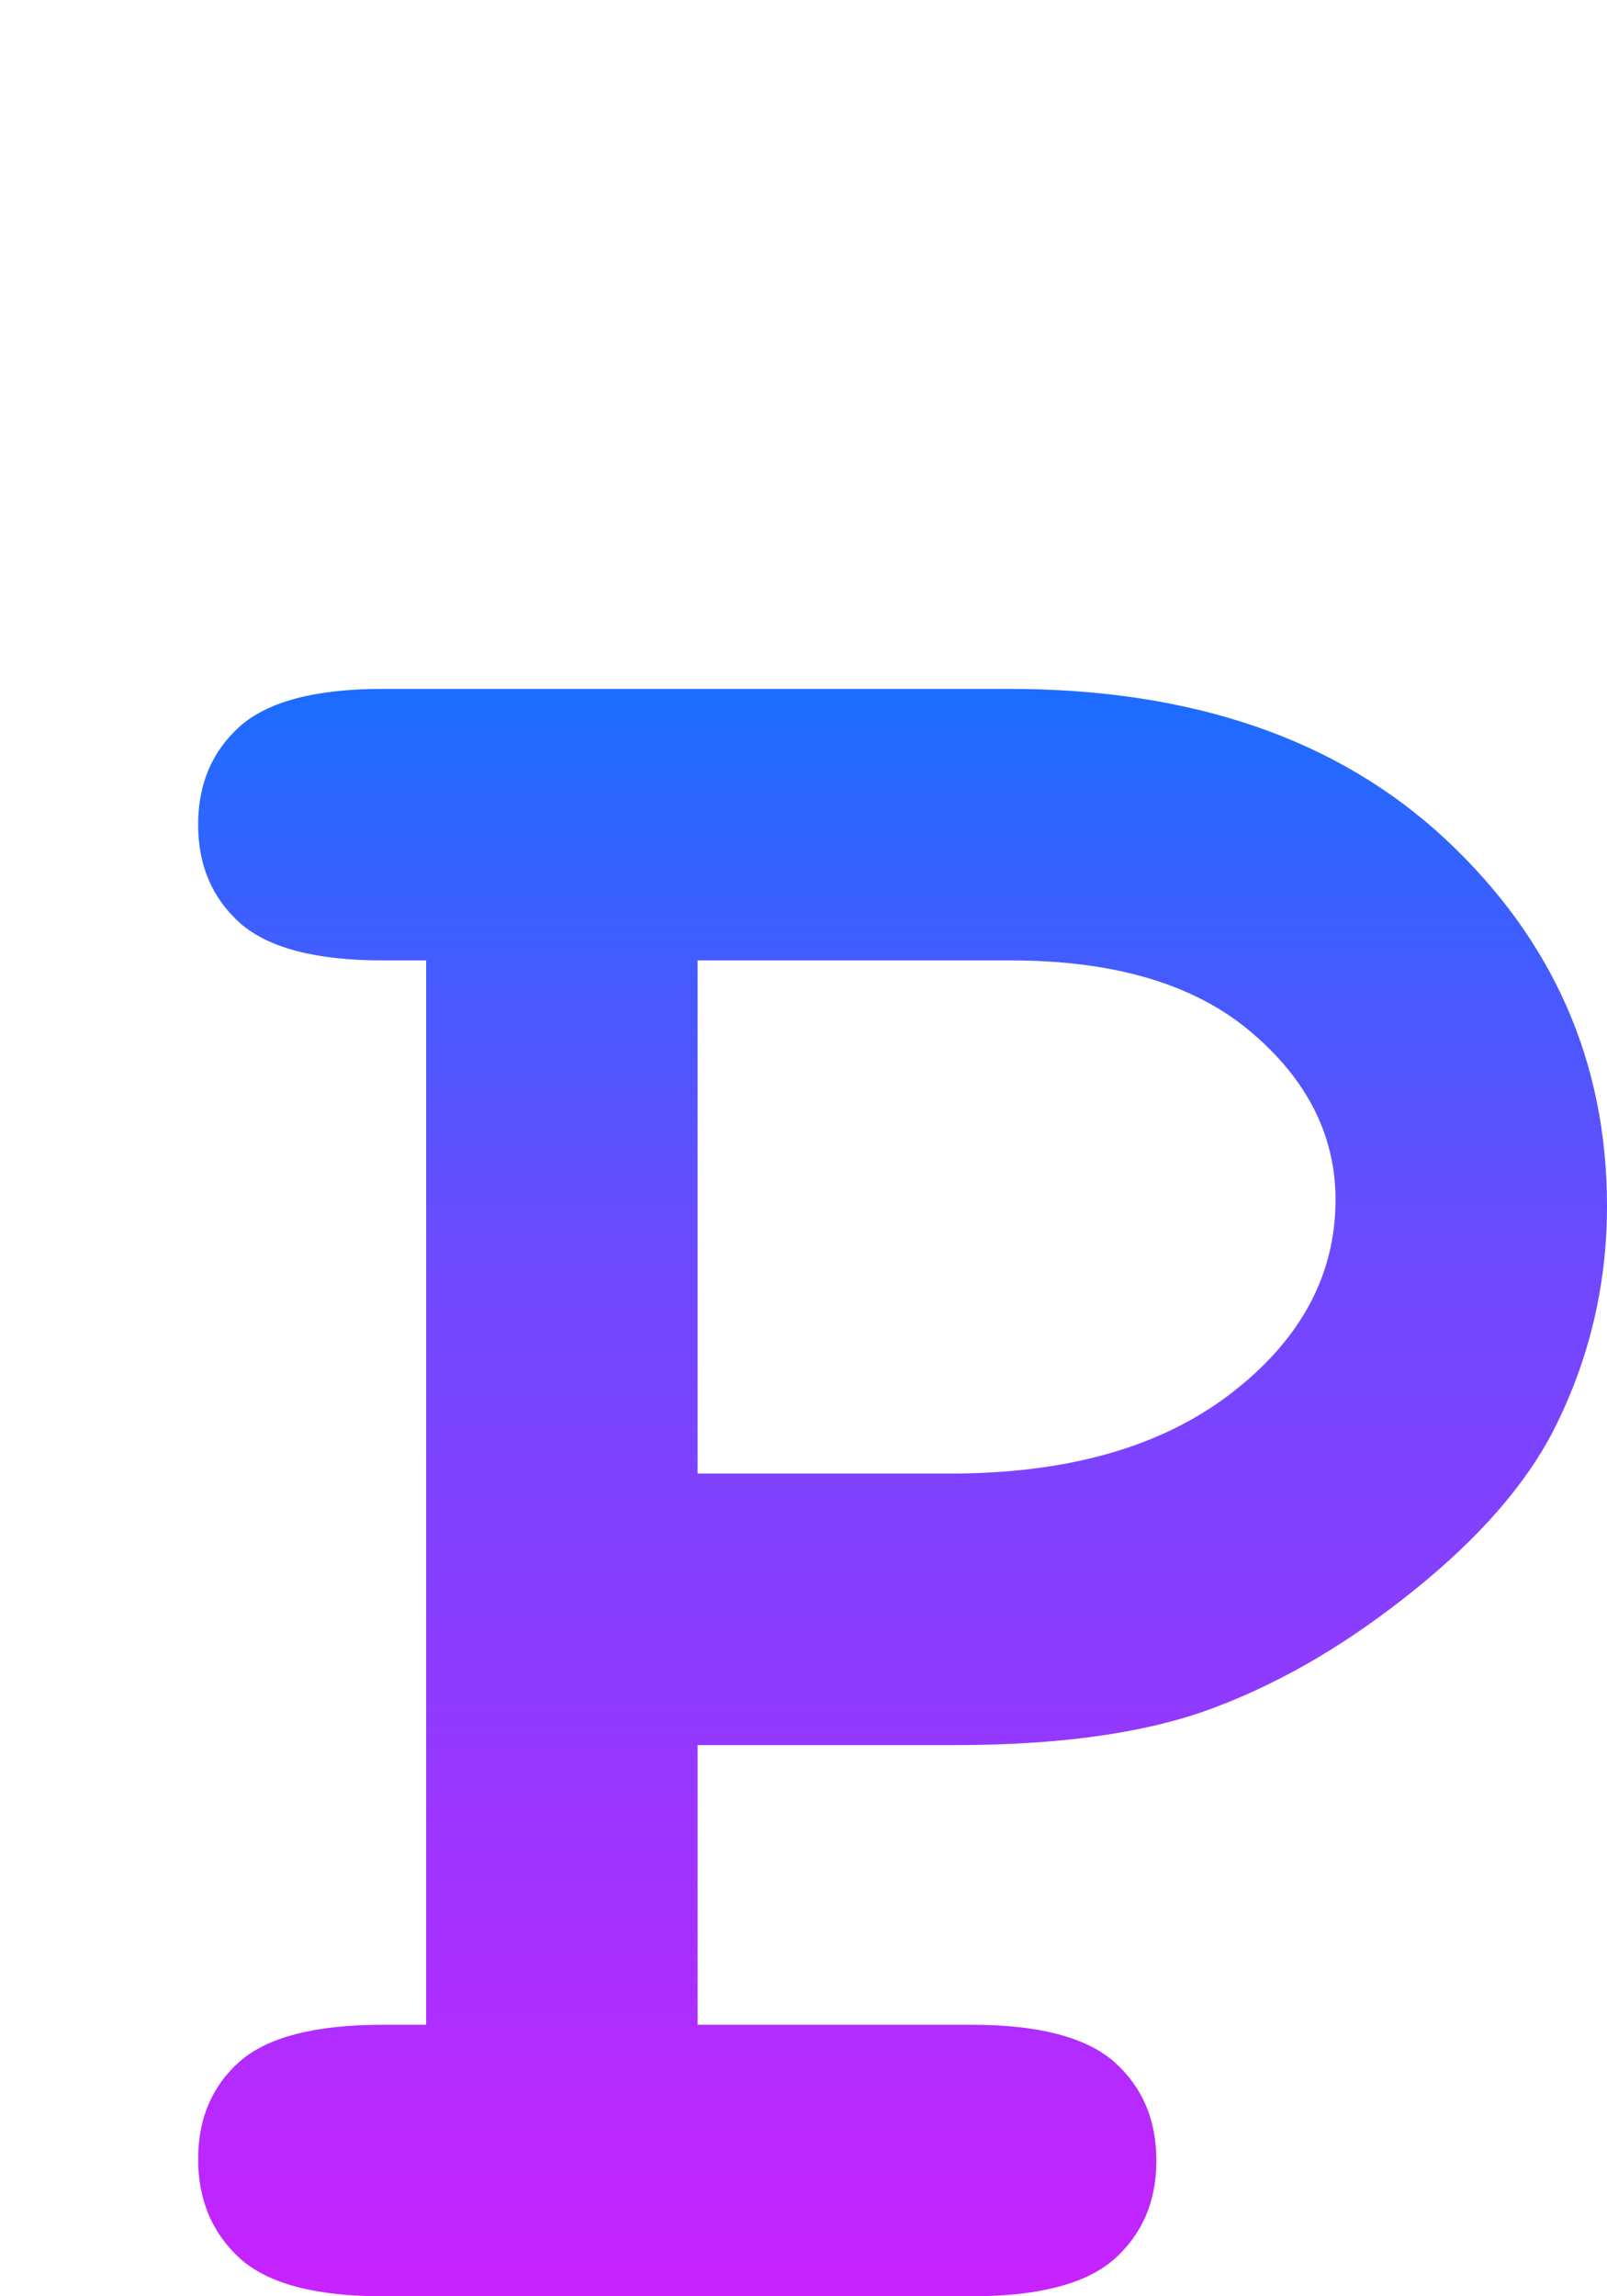 <?xml version="1.0" encoding="UTF-8"?>
<!DOCTYPE svg PUBLIC "-//W3C//DTD SVG 1.1//EN" "http://www.w3.org/Graphics/SVG/1.1/DTD/svg11.dtd">
<!-- Creator: CorelDRAW 2019 (64-Bit) -->
<svg xmlns="http://www.w3.org/2000/svg" xml:space="preserve" width="29.633mm" height="42.333mm" version="1.1" style="shape-rendering:geometricPrecision; text-rendering:geometricPrecision; image-rendering:optimizeQuality; fill-rule:evenodd; clip-rule:evenodd"
viewBox="0 0 2963.32 4233.32"
 xmlns:xlink="http://www.w3.org/1999/xlink"
 xmlns:xodm="http://www.corel.com/coreldraw/odm/2003">
 <defs>
  <style type="text/css">
   <![CDATA[
    .fil0 {fill:url(#id0);fill-rule:nonzero}
   ]]>
  </style>
  <linearGradient id="id0" gradientUnits="userSpaceOnUse" x1="1664.34" y1="1270" x2="1664.34" y2="4233.34">
   <stop offset="0" style="stop-opacity:1; stop-color:#1B6DFF"/>
   <stop offset="0.373" style="stop-opacity:1; stop-color:#7148FF"/>
   <stop offset="0.549" style="stop-opacity:1; stop-color:#853FFF"/>
   <stop offset="1" style="stop-opacity:1; stop-color:#C822FF"/>
  </linearGradient>
 </defs>
 <g id="Export">
  <path class="fil0" d="M1286.41 3217.2l0 515.58 505.58 0c124.31,0 211.91,23.35 263.62,69.25 50.91,45.88 76.76,105.95 76.76,181.03 0,75.09 -25.85,135.15 -76.76,181.03 -51.71,45.9 -139.31,69.25 -263.62,69.25l-1086.24 0c-124.31,0 -211.91,-23.35 -263.63,-70.08 -50.9,-46.72 -76.76,-107.62 -76.76,-182.7 0,-75.09 25.86,-135.15 76.76,-180.21 51.72,-45.05 139.32,-67.57 263.63,-67.57l80.09 0 0 -1962.22 -80.09 0c-124.31,0 -211.91,-23.35 -263.63,-69.25 -50.9,-45.88 -76.76,-105.95 -76.76,-181.03 0,-75.09 25.86,-135.15 76.76,-181.03 51.72,-45.9 139.32,-69.25 263.63,-69.25l1154.64 0c338.73,0 607.36,92.6 805.92,277.81 197.72,185.21 297.01,410.46 297.01,675.76 0,146.84 -33.37,286.15 -100.12,416.3 -50.88,97.61 -135.15,194.39 -252.78,289.5 -118.47,95.94 -238.6,167.69 -362.09,215.24 -122.64,48.39 -285.32,72.59 -487.21,72.59l-474.71 0zm0 -500.57l464.7 0c218.58,0 391.27,-49.23 519.75,-148.49 127.64,-98.46 191.89,-217.75 191.89,-356.25 0,-117.64 -51.73,-221.08 -155.18,-308.68 -103.44,-88.43 -251.96,-132.65 -443.83,-132.65l-577.33 0 0 946.07z"/>
 </g>
</svg>
